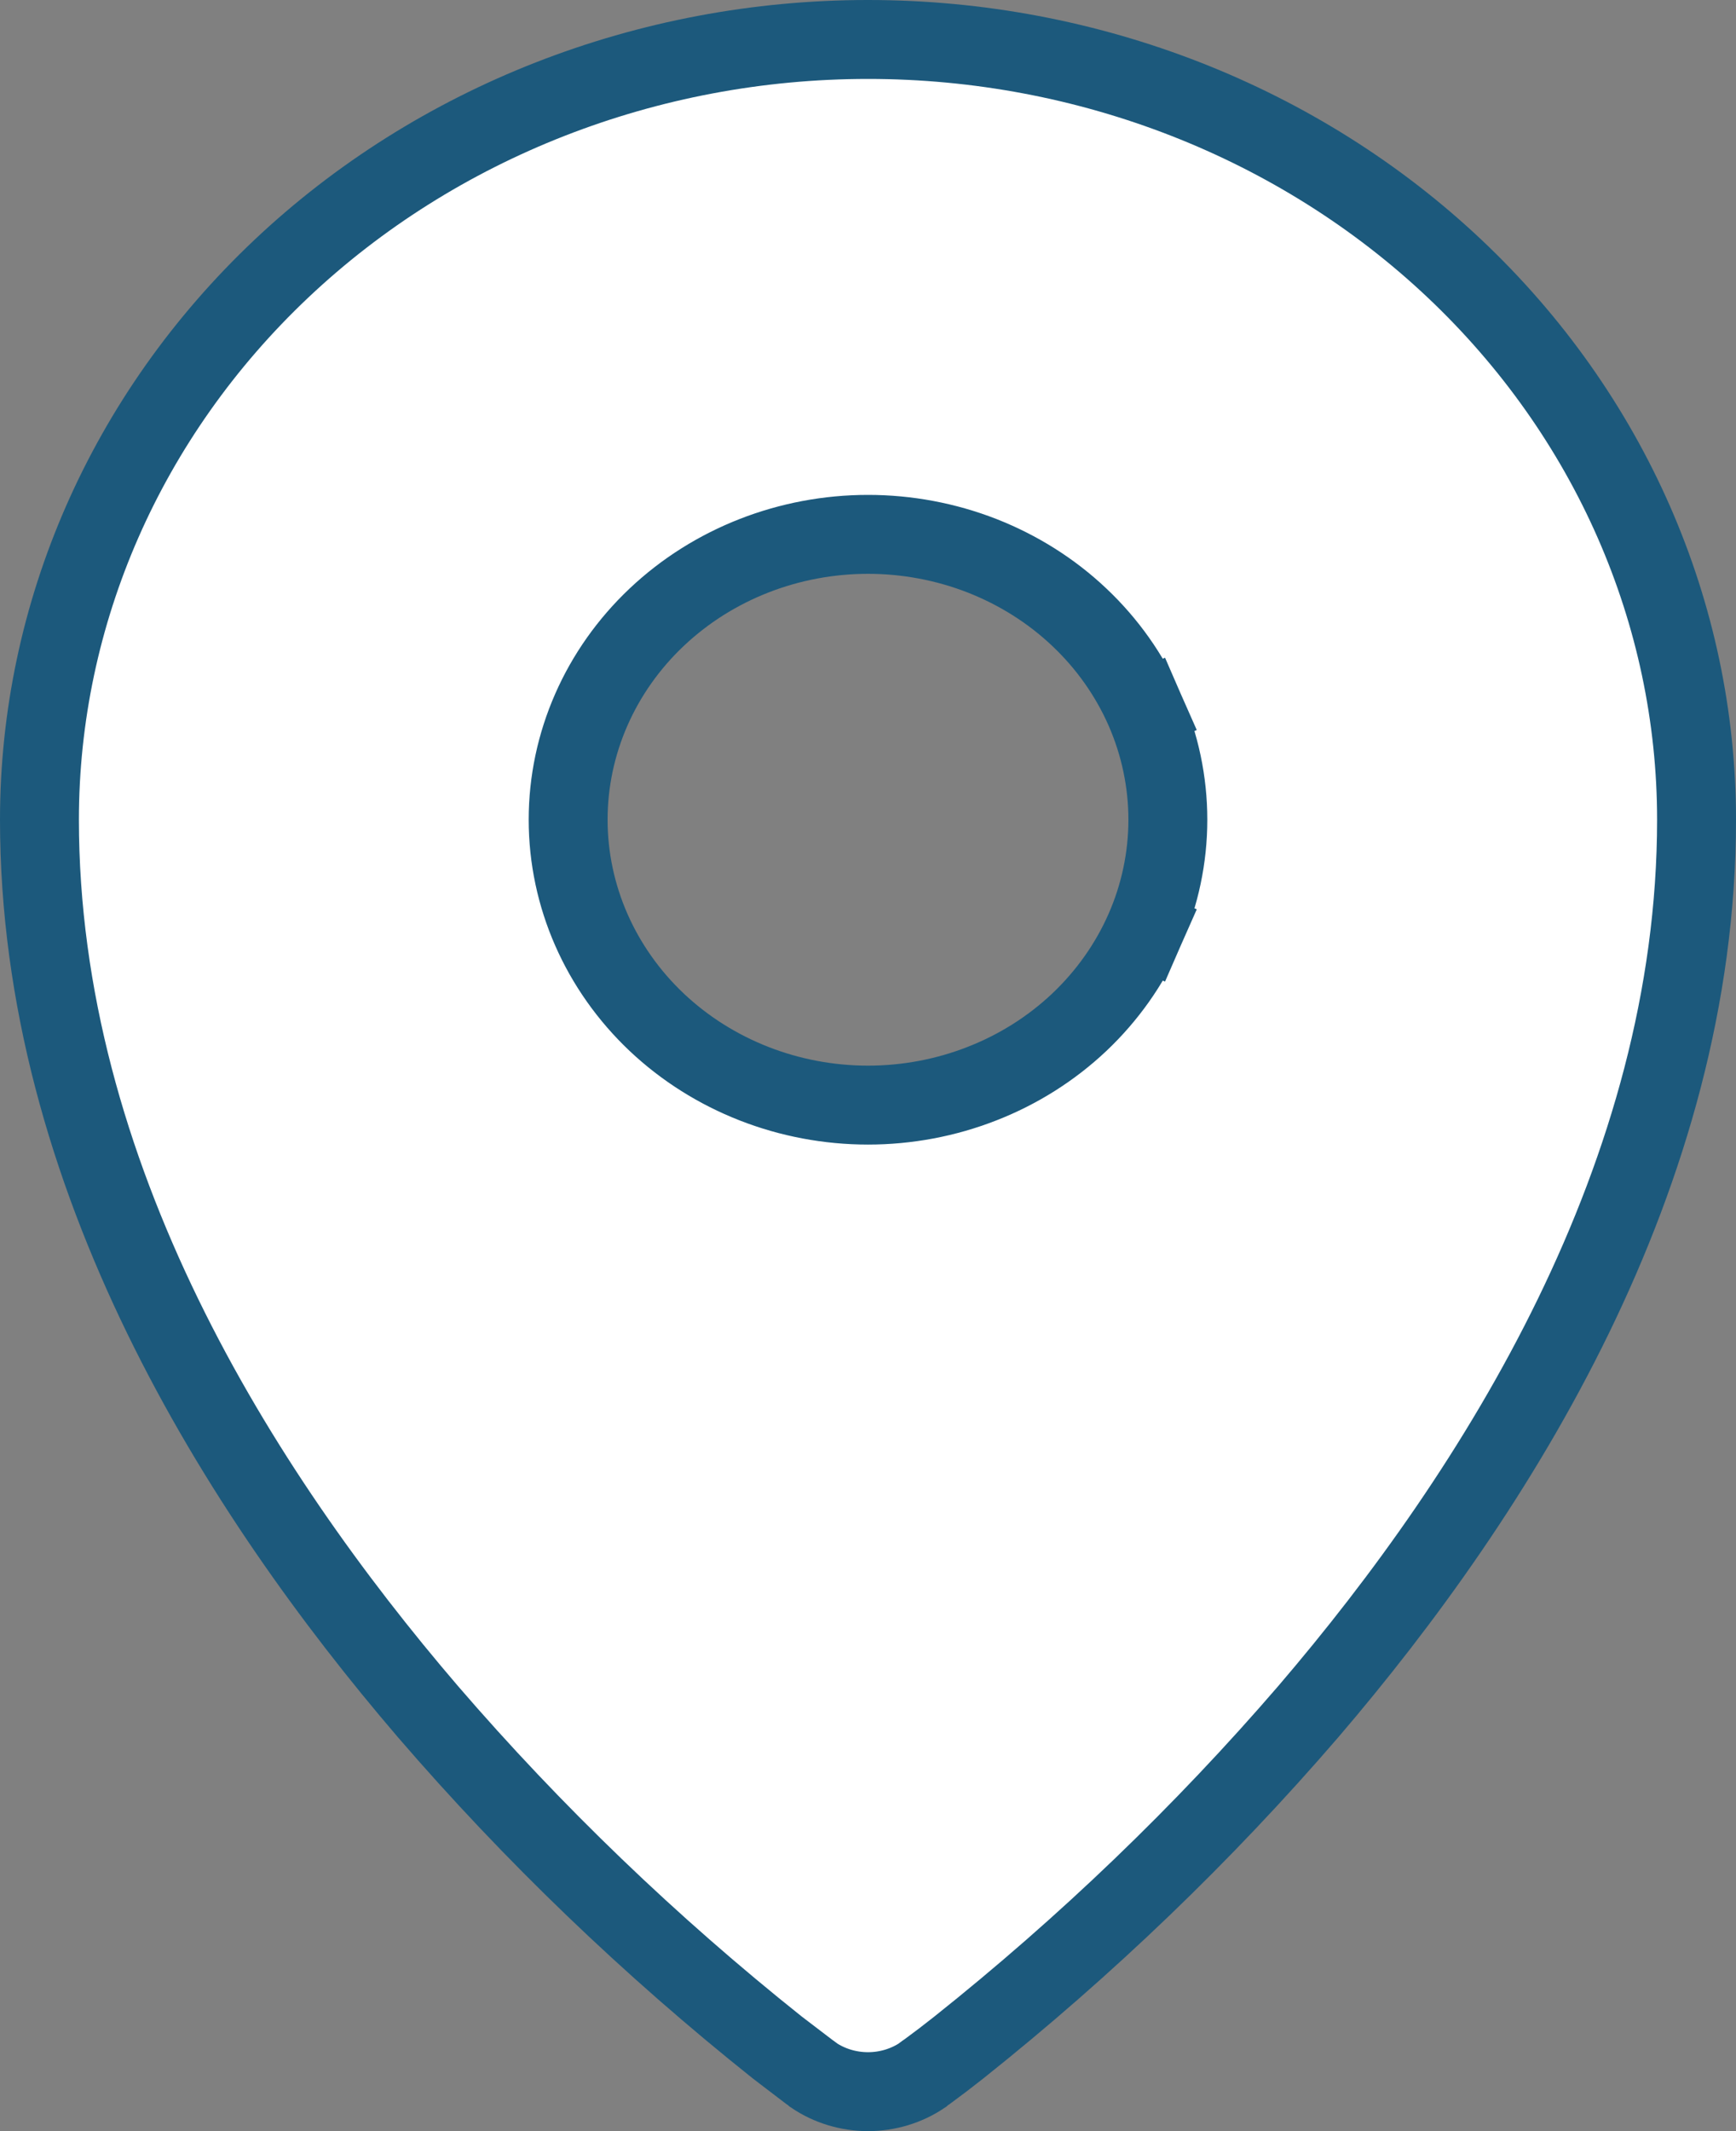<svg width="22" height="27" viewBox="0 0 22 27" fill="none" xmlns="http://www.w3.org/2000/svg">
<rect x="0" y="0" width="22" height="27" fill="#808080" stroke="none"/>
<path d="M11 26.5C10.751 26.5 10.511 26.426 10.313 26.293L10.303 26.284L10.275 26.263L10.256 26.25L9.851 25.941C8.237 24.655 6.754 23.23 5.422 21.684C3.023 18.886 0.5 14.889 0.5 10.385C0.5 7.773 1.599 5.262 3.565 3.405C5.532 1.548 8.206 0.5 11 0.5C13.794 0.5 16.468 1.548 18.435 3.405C20.401 5.262 21.5 7.773 21.5 10.385C21.5 14.889 18.977 18.886 16.58 21.685C15.247 23.232 13.763 24.657 12.148 25.943C12.017 26.047 11.884 26.148 11.749 26.247L11.725 26.263L11.697 26.284L11.687 26.293C11.489 26.426 11.249 26.5 11 26.5ZM14.507 11.778L14.049 11.578L14.507 11.778C14.7 11.338 14.8 10.864 14.8 10.385C14.8 9.906 14.7 9.433 14.507 8.992L14.049 9.193L14.507 8.992C14.313 8.551 14.031 8.153 13.677 7.819C13.323 7.484 12.904 7.221 12.445 7.041C11.986 6.862 11.495 6.77 11 6.77C10.001 6.77 9.038 7.144 8.323 7.819C7.608 8.494 7.2 9.417 7.2 10.385C7.2 11.354 7.608 12.276 8.323 12.952C9.038 13.626 10.001 14.001 11 14.001C11.495 14.001 11.986 13.909 12.445 13.729C12.904 13.55 13.323 13.286 13.677 12.952C14.031 12.617 14.313 12.219 14.507 11.778Z" fill="white" stroke="#1C597C"/>
</svg>
